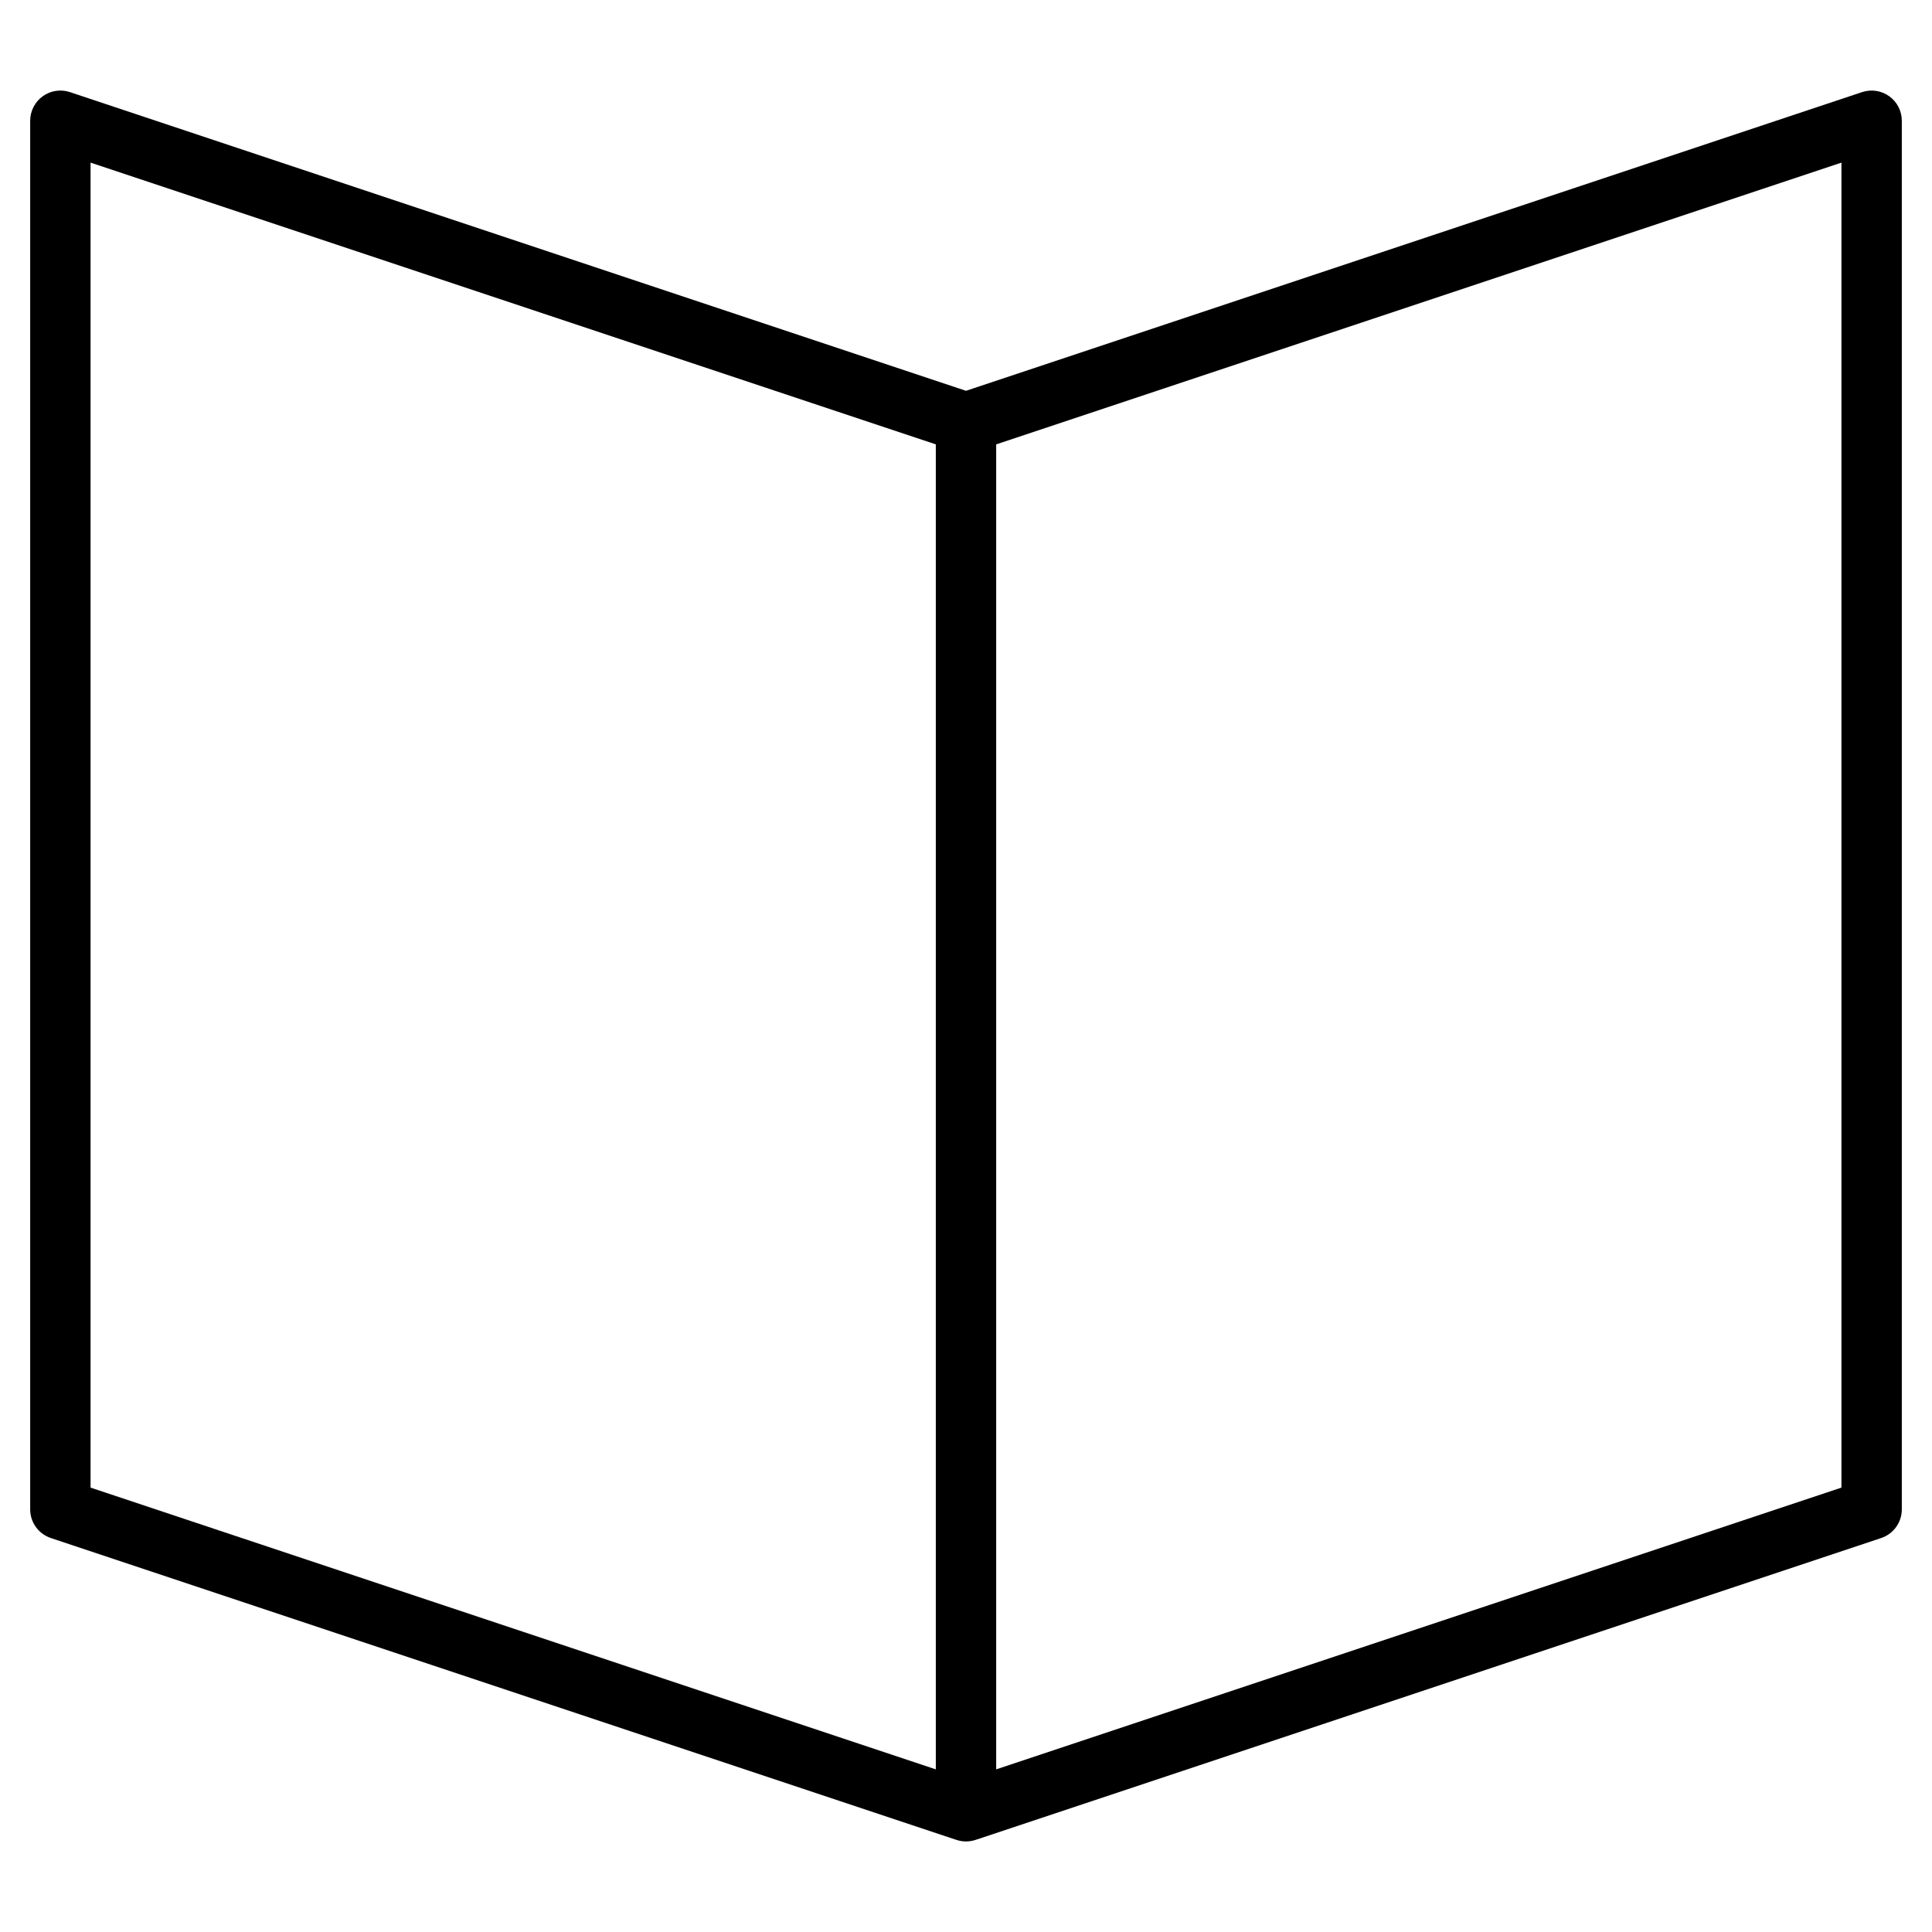 <?xml version="1.0" encoding="utf-8"?>
<!-- Generator: Adobe Illustrator 20.1.0, SVG Export Plug-In . SVG Version: 6.00 Build 0)  -->
<!DOCTYPE svg PUBLIC "-//W3C//DTD SVG 1.1//EN" "http://www.w3.org/Graphics/SVG/1.1/DTD/svg11.dtd">
<svg version="1.1" id="Layer_1" xmlns="http://www.w3.org/2000/svg" xmlns:xlink="http://www.w3.org/1999/xlink" x="0px" y="0px"
	 width="64px" height="64px" viewBox="0 0 64 64" enable-background="new 0 0 64 64" xml:space="preserve">
<path d="M62.585,3.189C62.323,3,61.988,2.95,61.684,3.051L32,12.946L2.316,3.051C2.011,2.95,1.677,3,1.415,3.189
	C1.154,3.377,1,3.679,1,4v46c0,0.431,0.275,0.812,0.684,0.949l30,10C31.786,60.983,31.894,61,32,61s0.214-0.017,0.316-0.051l30-10
	C62.725,50.812,63,50.431,63,50V4C63,3.679,62.846,3.377,62.585,3.189z M3,5.387l28,9.334v43.892L3,49.279V5.387z M61,49.279
	l-28,9.333V14.721l28-9.334V49.279z"/>
</svg>
